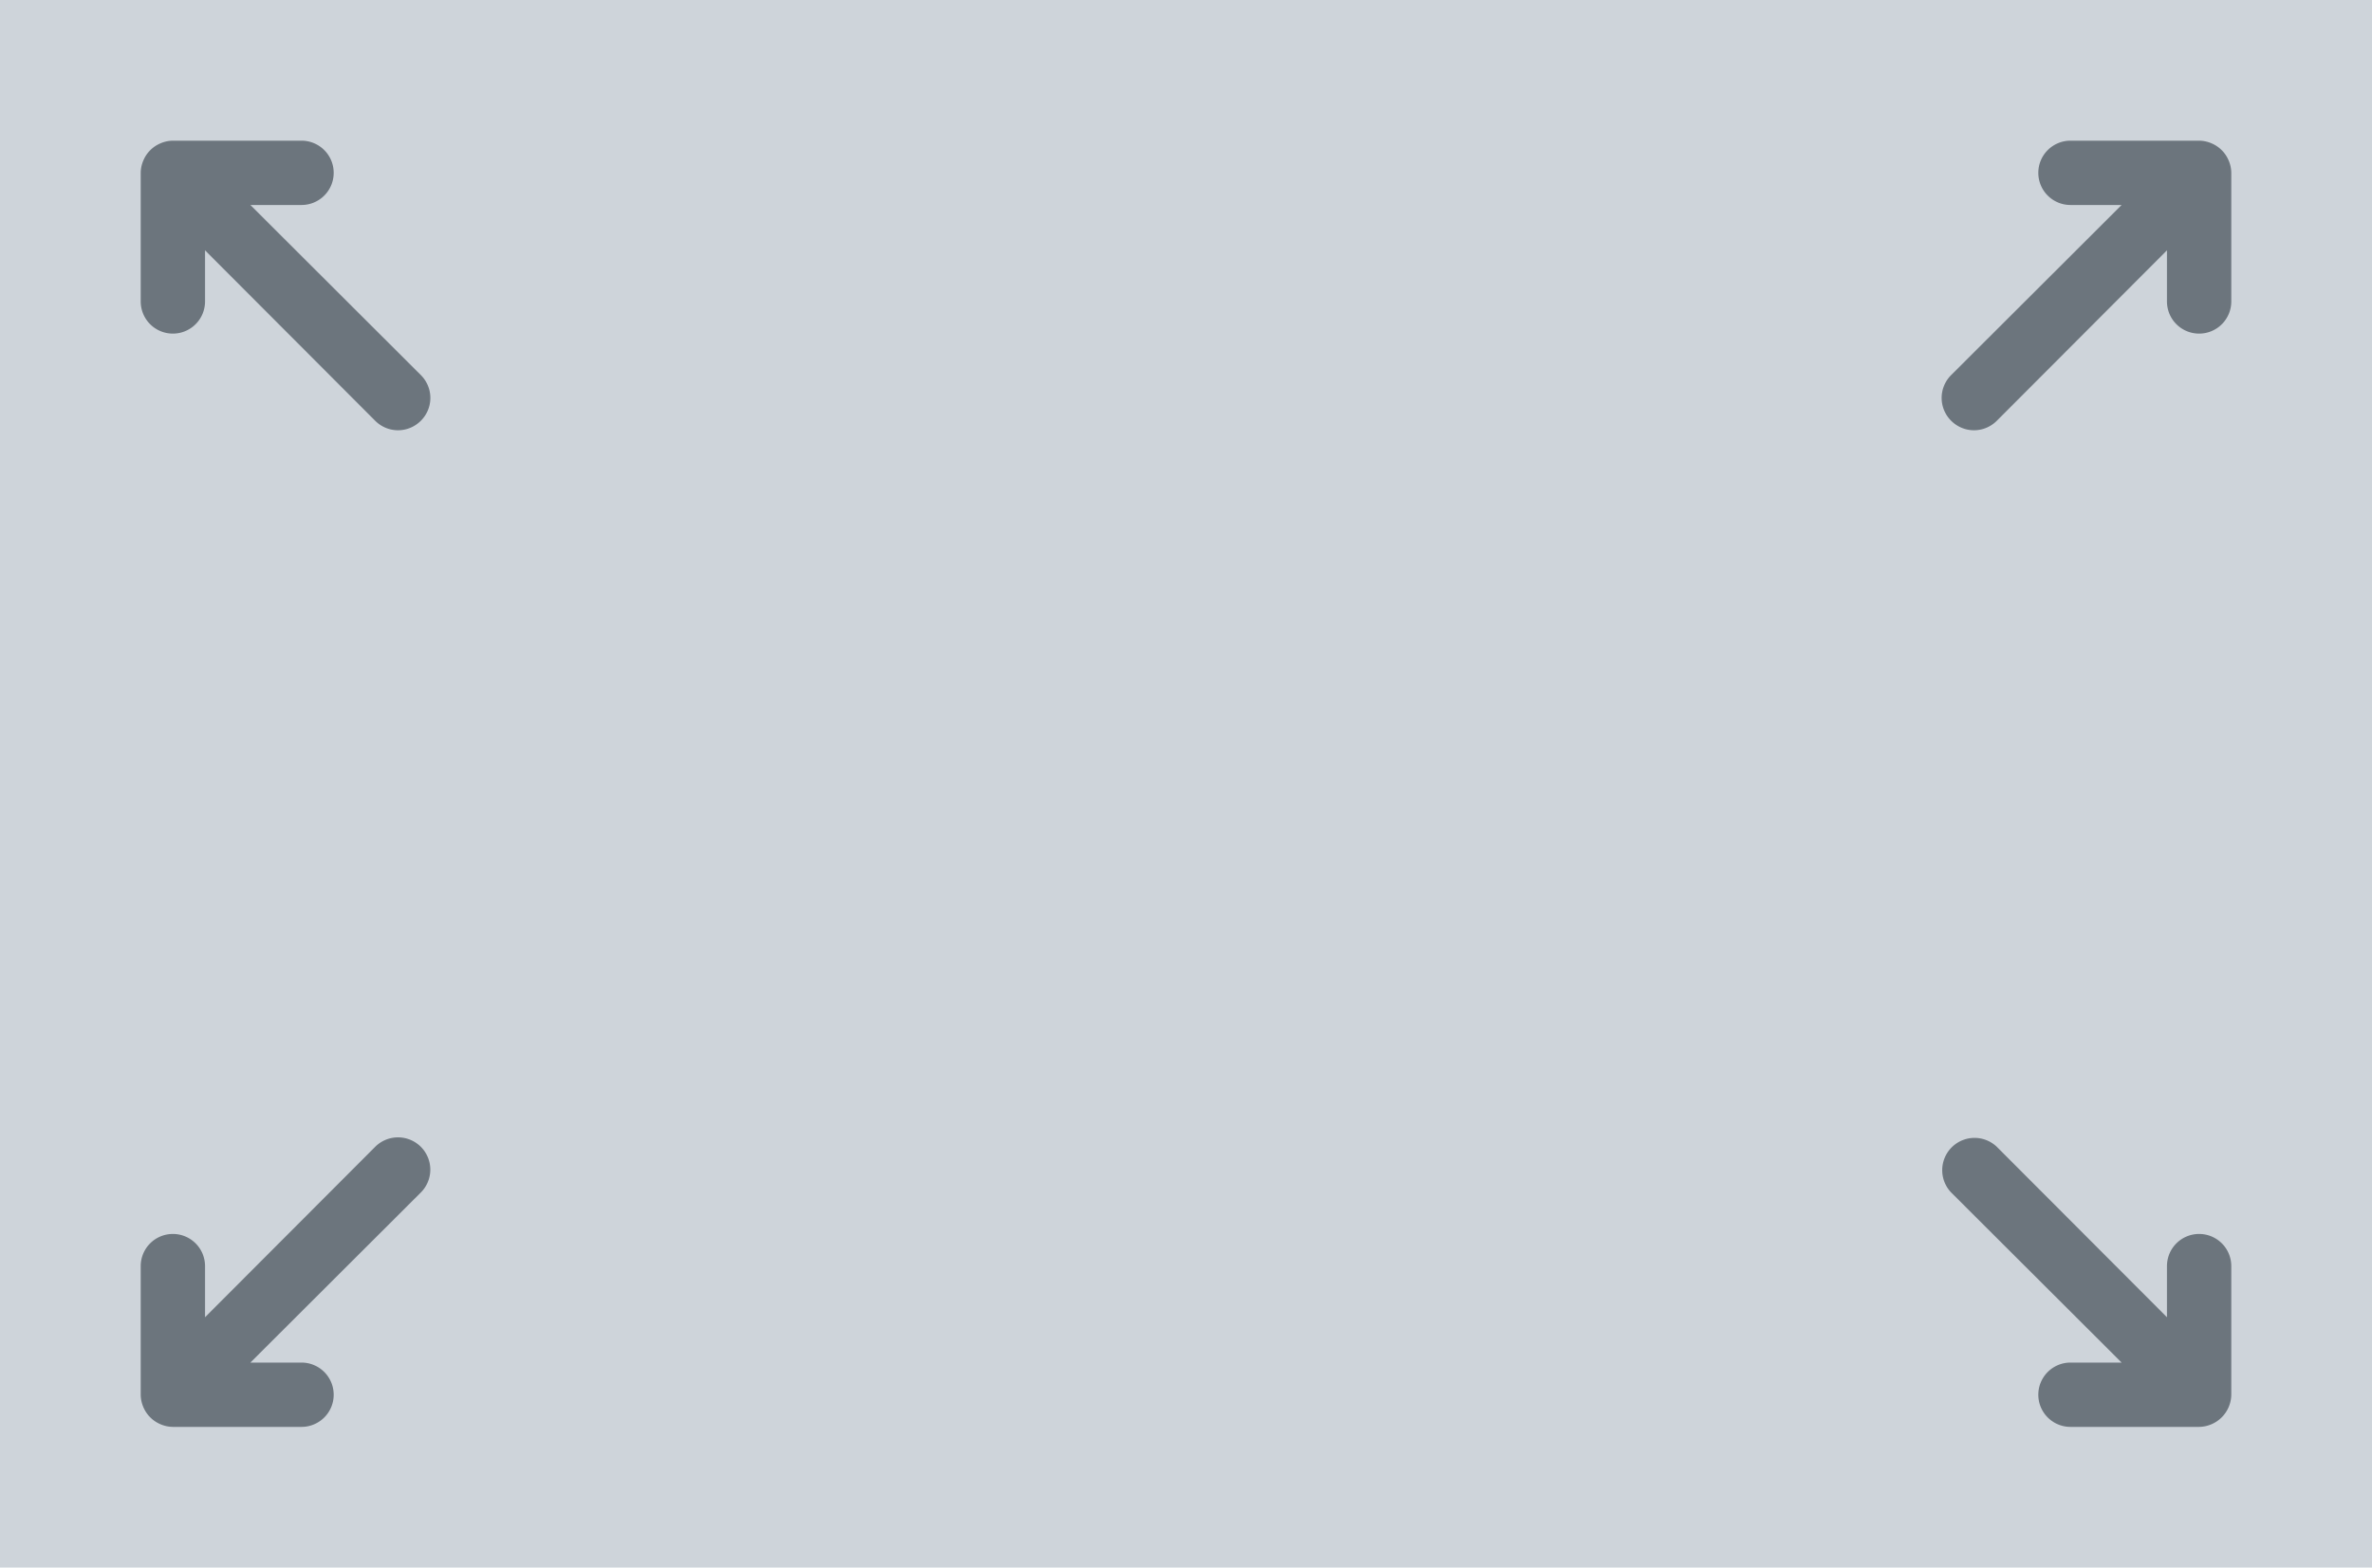 <svg xmlns="http://www.w3.org/2000/svg" width="118" height="78" viewBox="0 0 118 78">
  <g id="poster-large" transform="translate(-1 -1)">
    <rect id="Rectangle_206" data-name="Rectangle 206" width="118" height="78" transform="translate(1 1)" fill="#ced4da"/>
    <path id="Path_632" data-name="Path 632" d="M-22.336,36.064l-8.464,8.48V42a1.6,1.6,0,0,0-1.6-1.6A1.6,1.6,0,0,0-34,42v6.4a1.6,1.6,0,0,0,.128.608,1.6,1.6,0,0,0,.864.864A1.6,1.6,0,0,0-32.4,50H-26a1.6,1.6,0,0,0,1.6-1.6A1.6,1.6,0,0,0-26,46.8h-2.544l8.48-8.464a1.607,1.607,0,0,0,0-2.272A1.607,1.607,0,0,0-22.336,36.064ZM-28.544-10.8H-26a1.6,1.6,0,0,0,1.6-1.6A1.6,1.6,0,0,0-26-14h-6.4a1.6,1.6,0,0,0-.608.128,1.6,1.6,0,0,0-.864.864A1.6,1.6,0,0,0-34-12.4V-6a1.6,1.6,0,0,0,1.6,1.6A1.6,1.6,0,0,0-30.8-6V-8.544l8.464,8.48A1.6,1.6,0,0,0-21.2.409a1.6,1.6,0,0,0,1.136-.473A1.6,1.6,0,0,0-19.591-1.2a1.6,1.6,0,0,0-.473-1.136ZM68.4,40.4A1.6,1.6,0,0,0,66.8,42v2.544l-8.464-8.48a1.607,1.607,0,0,0-2.272,2.272l8.48,8.464H62A1.6,1.6,0,0,0,62,50h6.4A1.625,1.625,0,0,0,70,48.4V42A1.6,1.6,0,0,0,68.4,40.4Zm1.472-53.408a1.6,1.6,0,0,0-.864-.864A1.6,1.6,0,0,0,68.4-14H62a1.6,1.6,0,0,0-1.6,1.6A1.6,1.6,0,0,0,62-10.8h2.544l-8.48,8.464A1.6,1.6,0,0,0,55.591-1.2a1.6,1.6,0,0,0,.473,1.136A1.6,1.6,0,0,0,57.2.409a1.6,1.6,0,0,0,1.136-.473L66.8-8.544V-6a1.6,1.6,0,0,0,1.6,1.6A1.6,1.6,0,0,0,70-6v-6.4A1.6,1.6,0,0,0,69.872-13.008Z" transform="translate(42 22)" fill="#6c757d"/>
  </g>
</svg>
